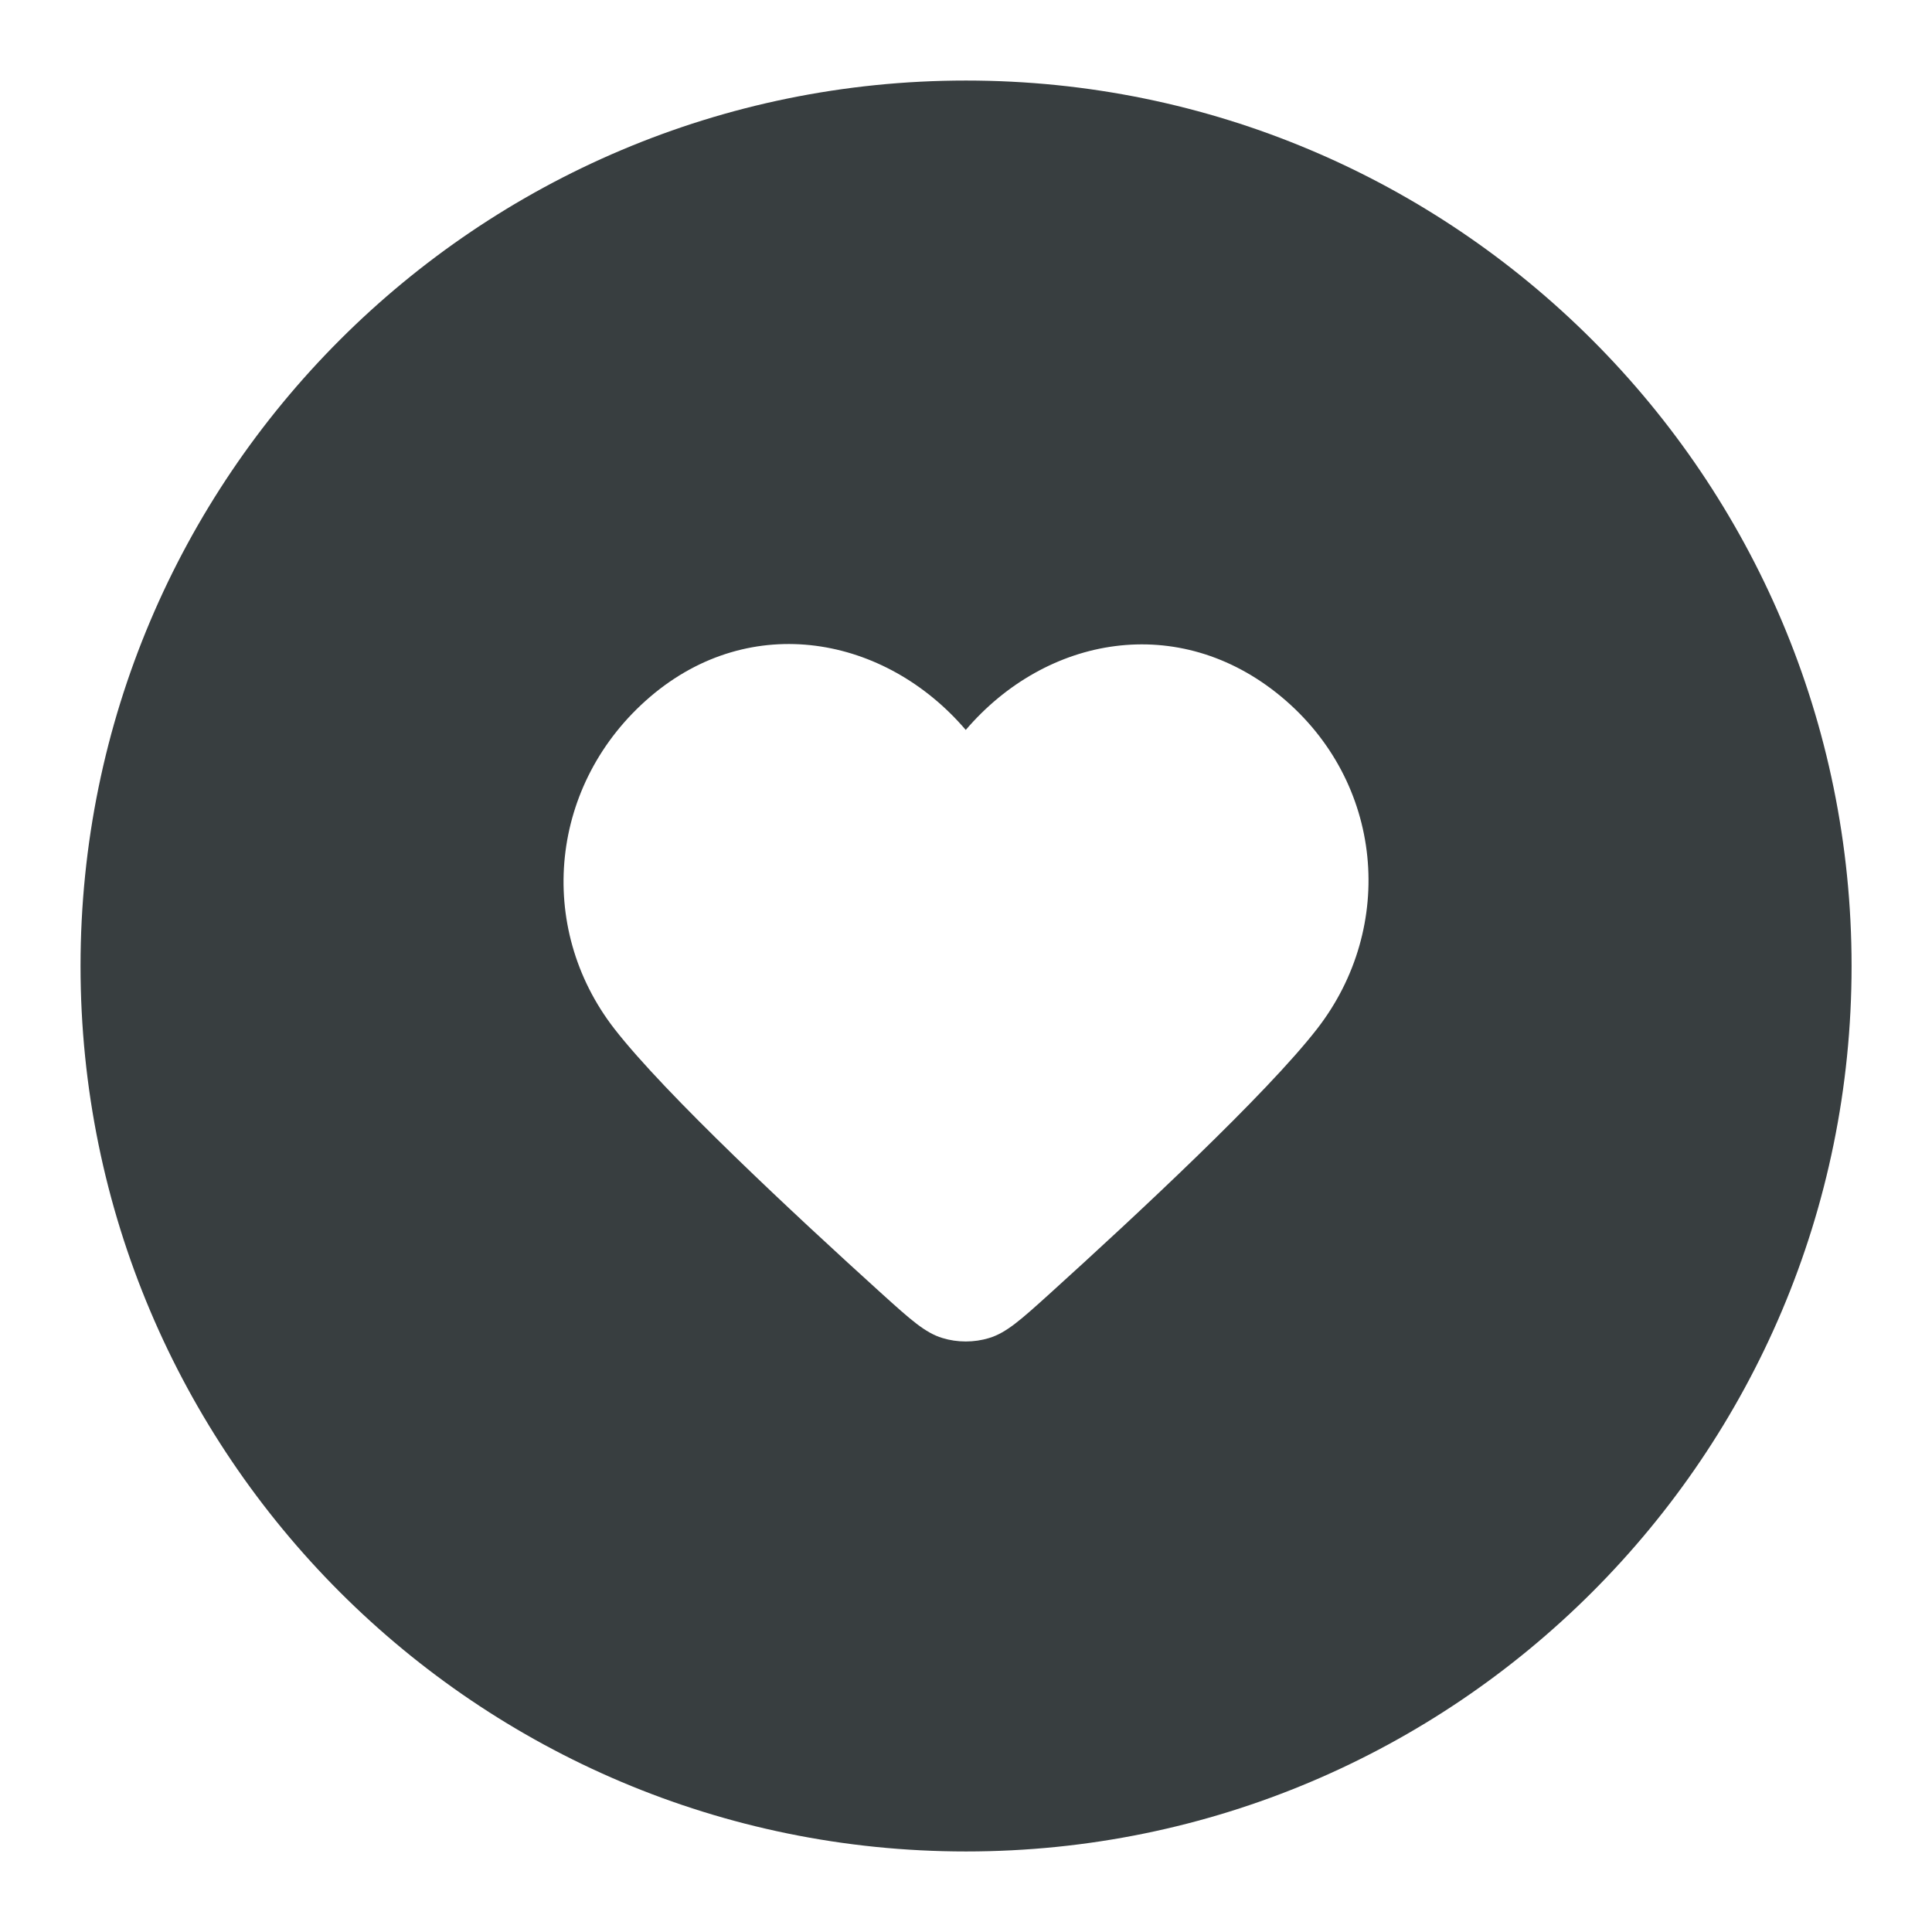 <svg width="16" height="16" viewBox="0 0 16 16" fill="none" xmlns="http://www.w3.org/2000/svg">
<path fill-rule="evenodd" clip-rule="evenodd" d="M8 15.333C12.05 15.333 15.334 12.05 15.334 8C15.334 3.95 12.05 0.667 8 0.667C3.95 0.667 0.667 3.95 0.667 8C0.667 12.05 3.95 15.333 8 15.333ZM5.385 5.77C6.22 5.057 7.332 5.266 7.998 6.045C8.664 5.266 9.761 5.064 10.611 5.77C11.46 6.476 11.563 7.676 10.908 8.52C10.488 9.061 9.412 10.063 8.693 10.714C8.454 10.93 8.334 11.038 8.191 11.081C8.068 11.119 7.928 11.119 7.805 11.081C7.662 11.038 7.542 10.93 7.303 10.714C6.584 10.063 5.508 9.061 5.088 8.52C4.433 7.676 4.55 6.484 5.385 5.77Z" fill="#383E40"/>
</svg>
